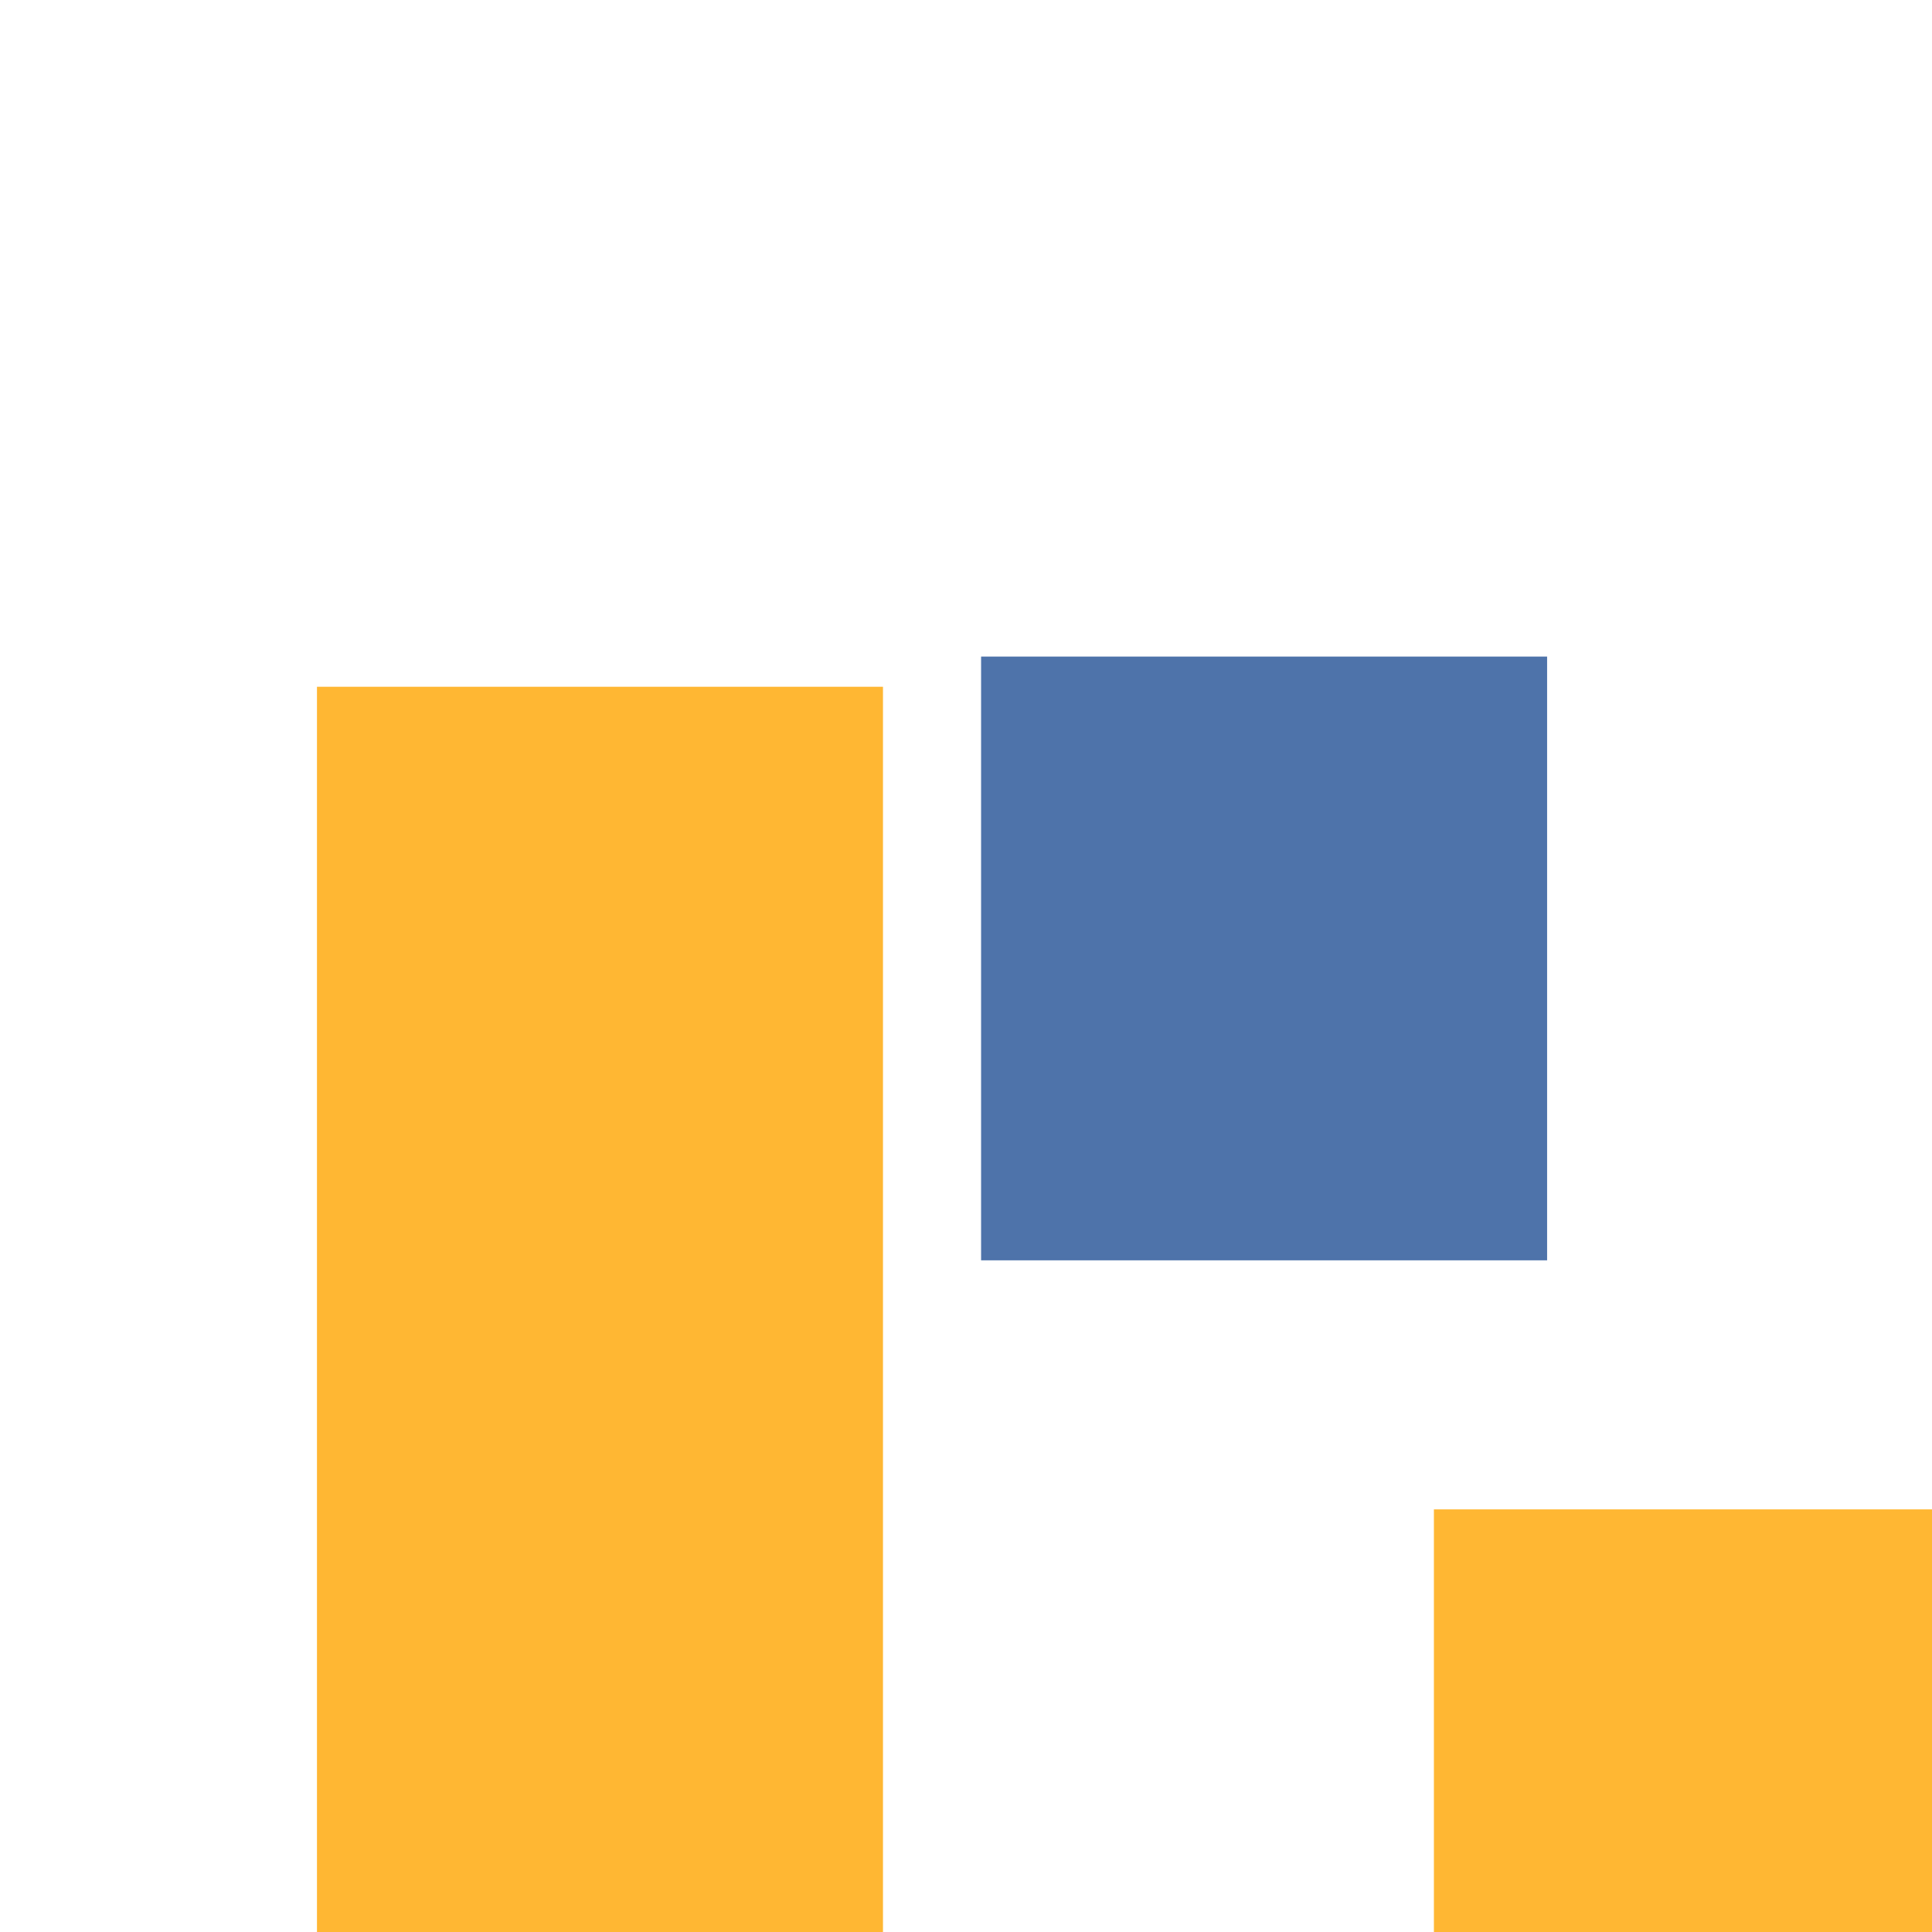 <svg width='256' height='256'><rect x='0' y='0' width='256' height='256' fill='white'/><rect x='190' y='200' width='75' height='146' opacity='0.80' fill='#ffa500'/><rect x='42' y='91' width='75' height='191' opacity='0.80' fill='#ffa500'/><rect x='130' y='87' width='75' height='80' opacity='0.80' fill='#225095'/></svg>